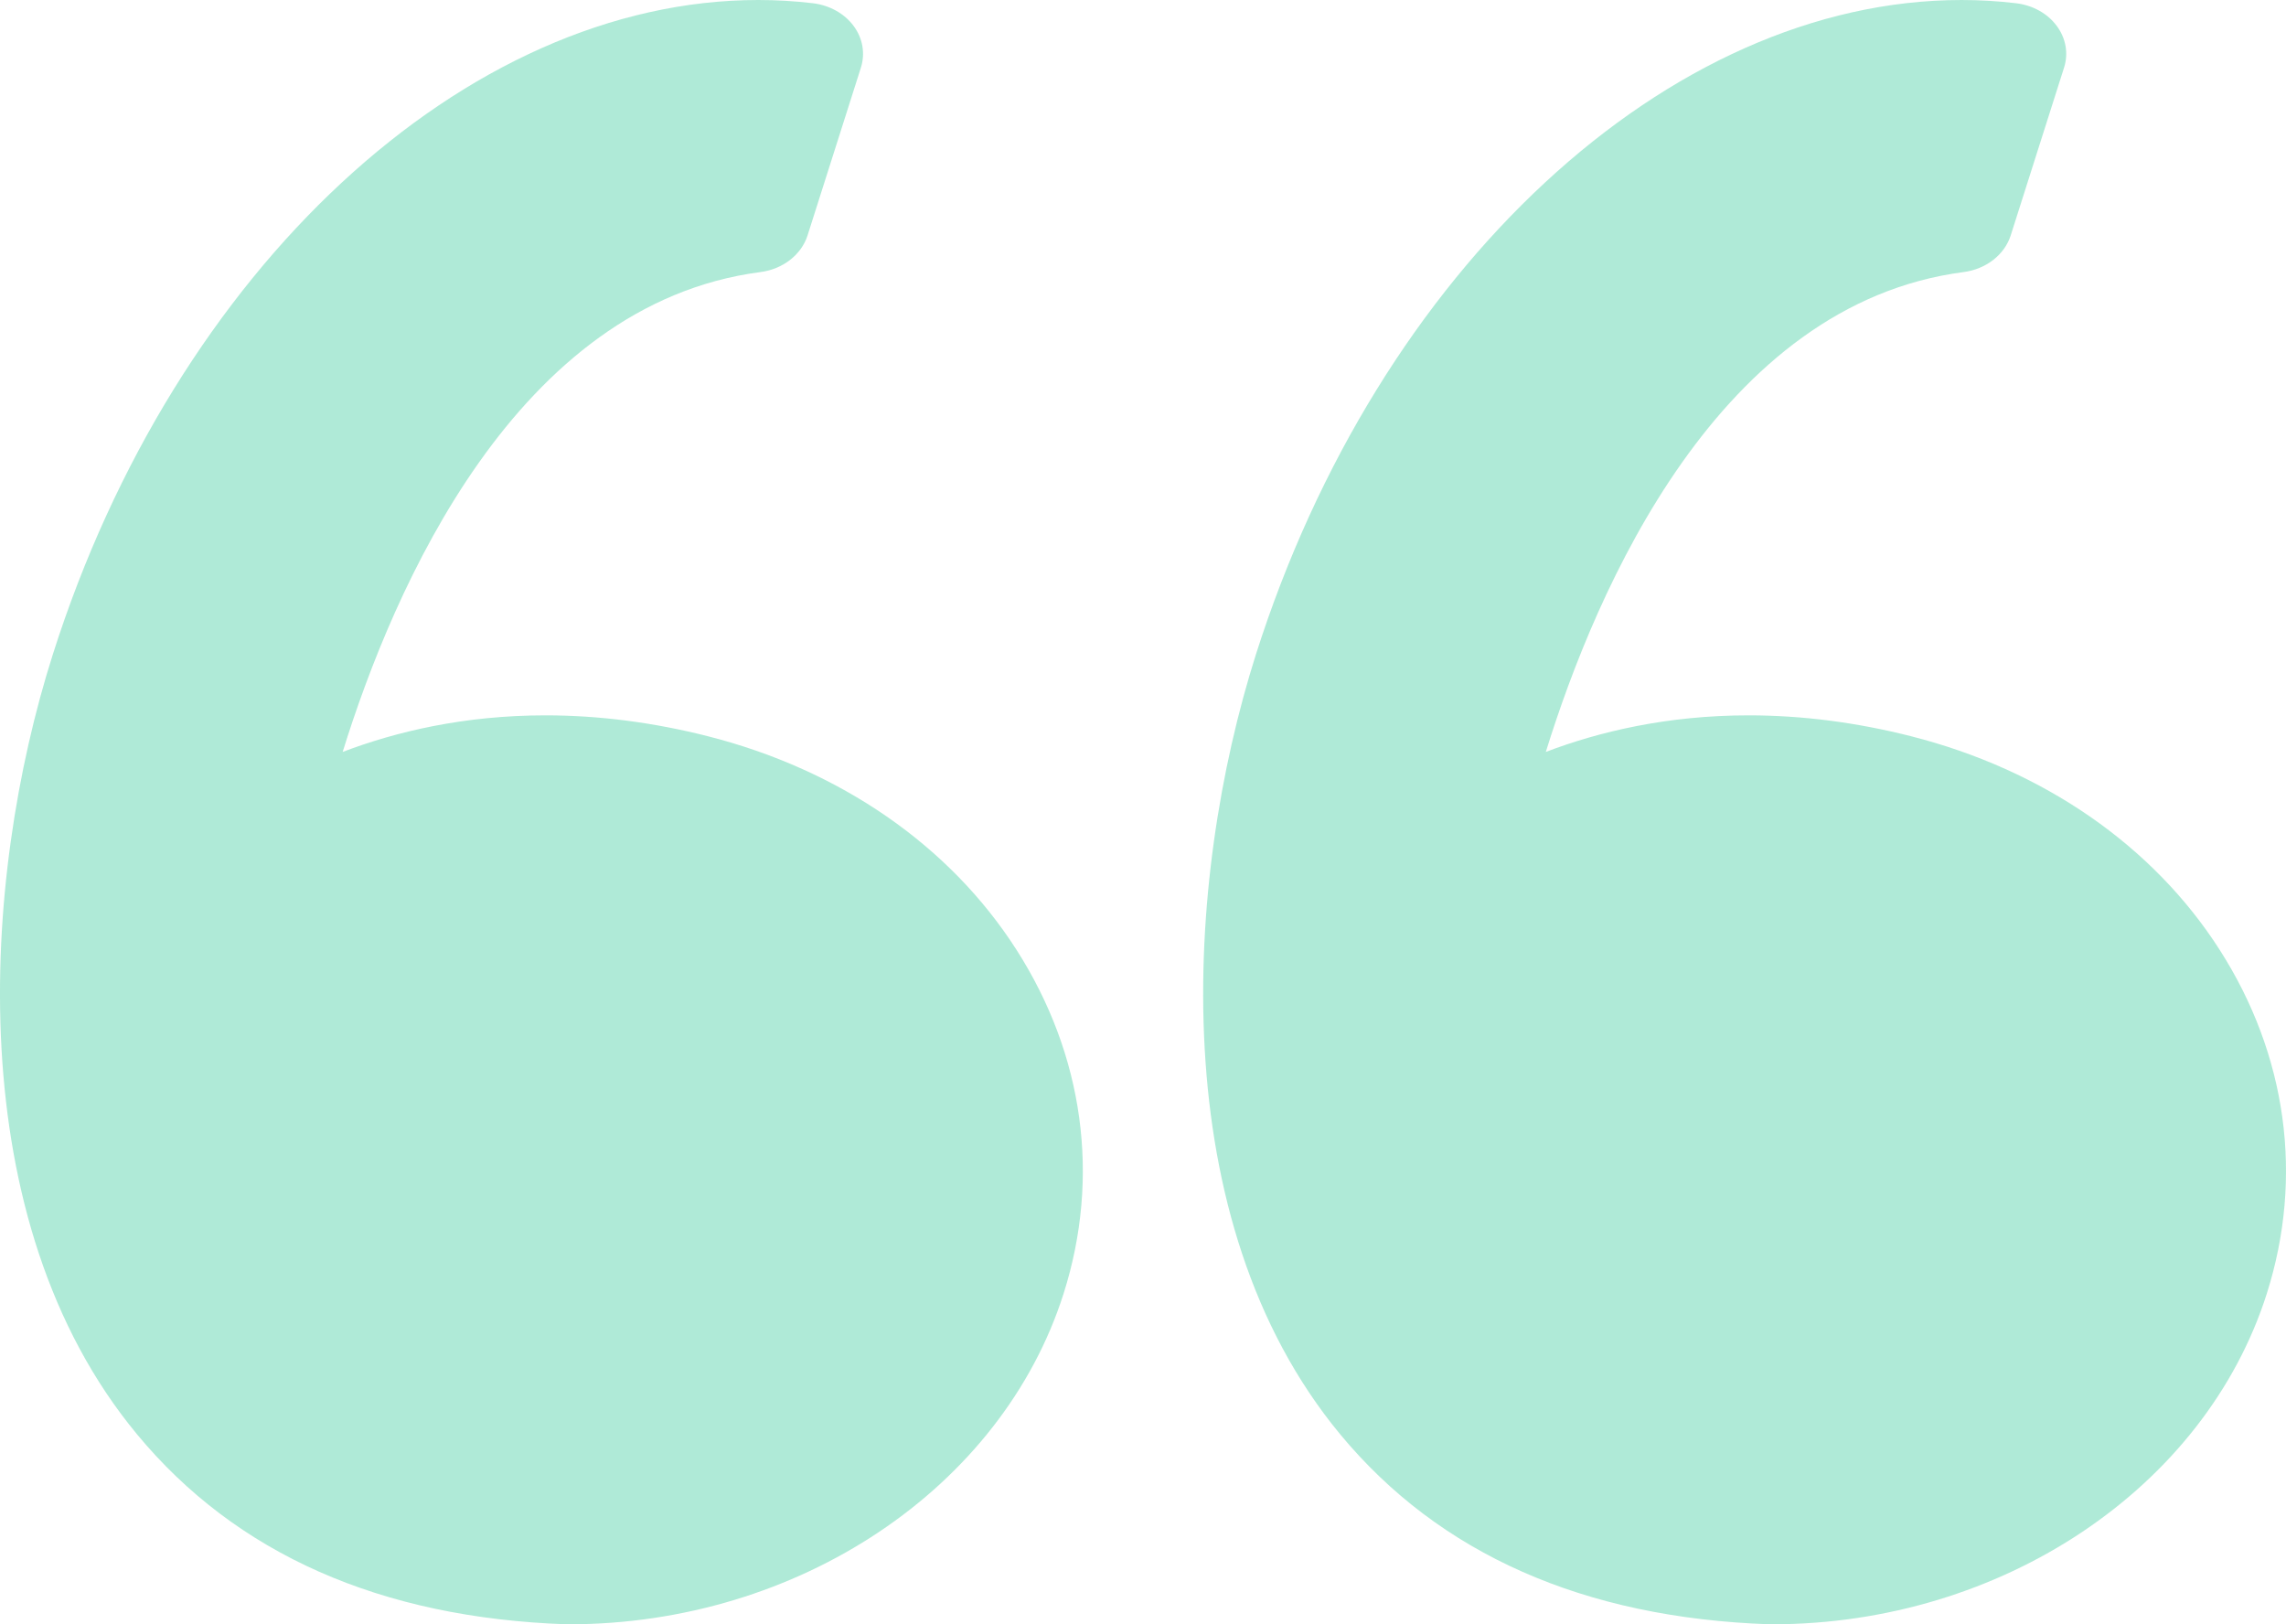 <svg xmlns="http://www.w3.org/2000/svg" width="38" height="27" viewBox="0 0 38 27">
    <g fill="none" fill-rule="evenodd" opacity=".391">
        <g fill="#34CA98" fill-rule="nonzero">
            <g>
                <g>
                    <path d="M365.606 18c.303 0 .608.018.908.054.275.033.521.17.674.375.153.205.197.458.123.694l-.887 2.79c-.103.322-.41.562-.786.61-4.058.531-6.094 5.244-6.942 7.976.88-.335 2.013-.608 3.373-.608.88 0 1.785.116 2.69.345 2.206.559 4.03 1.82 5.138 3.552 1.12 1.751 1.398 3.78.783 5.715-1.029 3.236-4.411 5.497-8.226 5.497h-.037c-3.092-.107-5.494-1.17-7.141-3.16-2.943-3.555-2.593-9.204-1.398-12.962C355.913 22.473 360.736 18 365.606 18zm20 0c.304 0 .609.018.908.054.276.033.522.17.674.375.153.205.198.457.123.694l-.887 2.79c-.103.322-.41.562-.786.61-4.058.531-6.095 5.244-6.942 7.976.879-.335 2.014-.608 3.373-.608.88 0 1.785.116 2.69.345 2.205.559 4.03 1.82 5.138 3.552 1.12 1.75 1.398 3.78.784 5.715-1.029 3.236-4.412 5.497-8.226 5.497h-.038c-3.091-.106-5.494-1.17-7.14-3.159-2.944-3.556-2.593-9.205-1.4-12.963 2.036-6.405 6.86-10.878 11.73-10.878z" transform="translate(-732 -2555) translate(379 2537)"/>
                </g>
            </g>
        </g>
    </g>
</svg>

